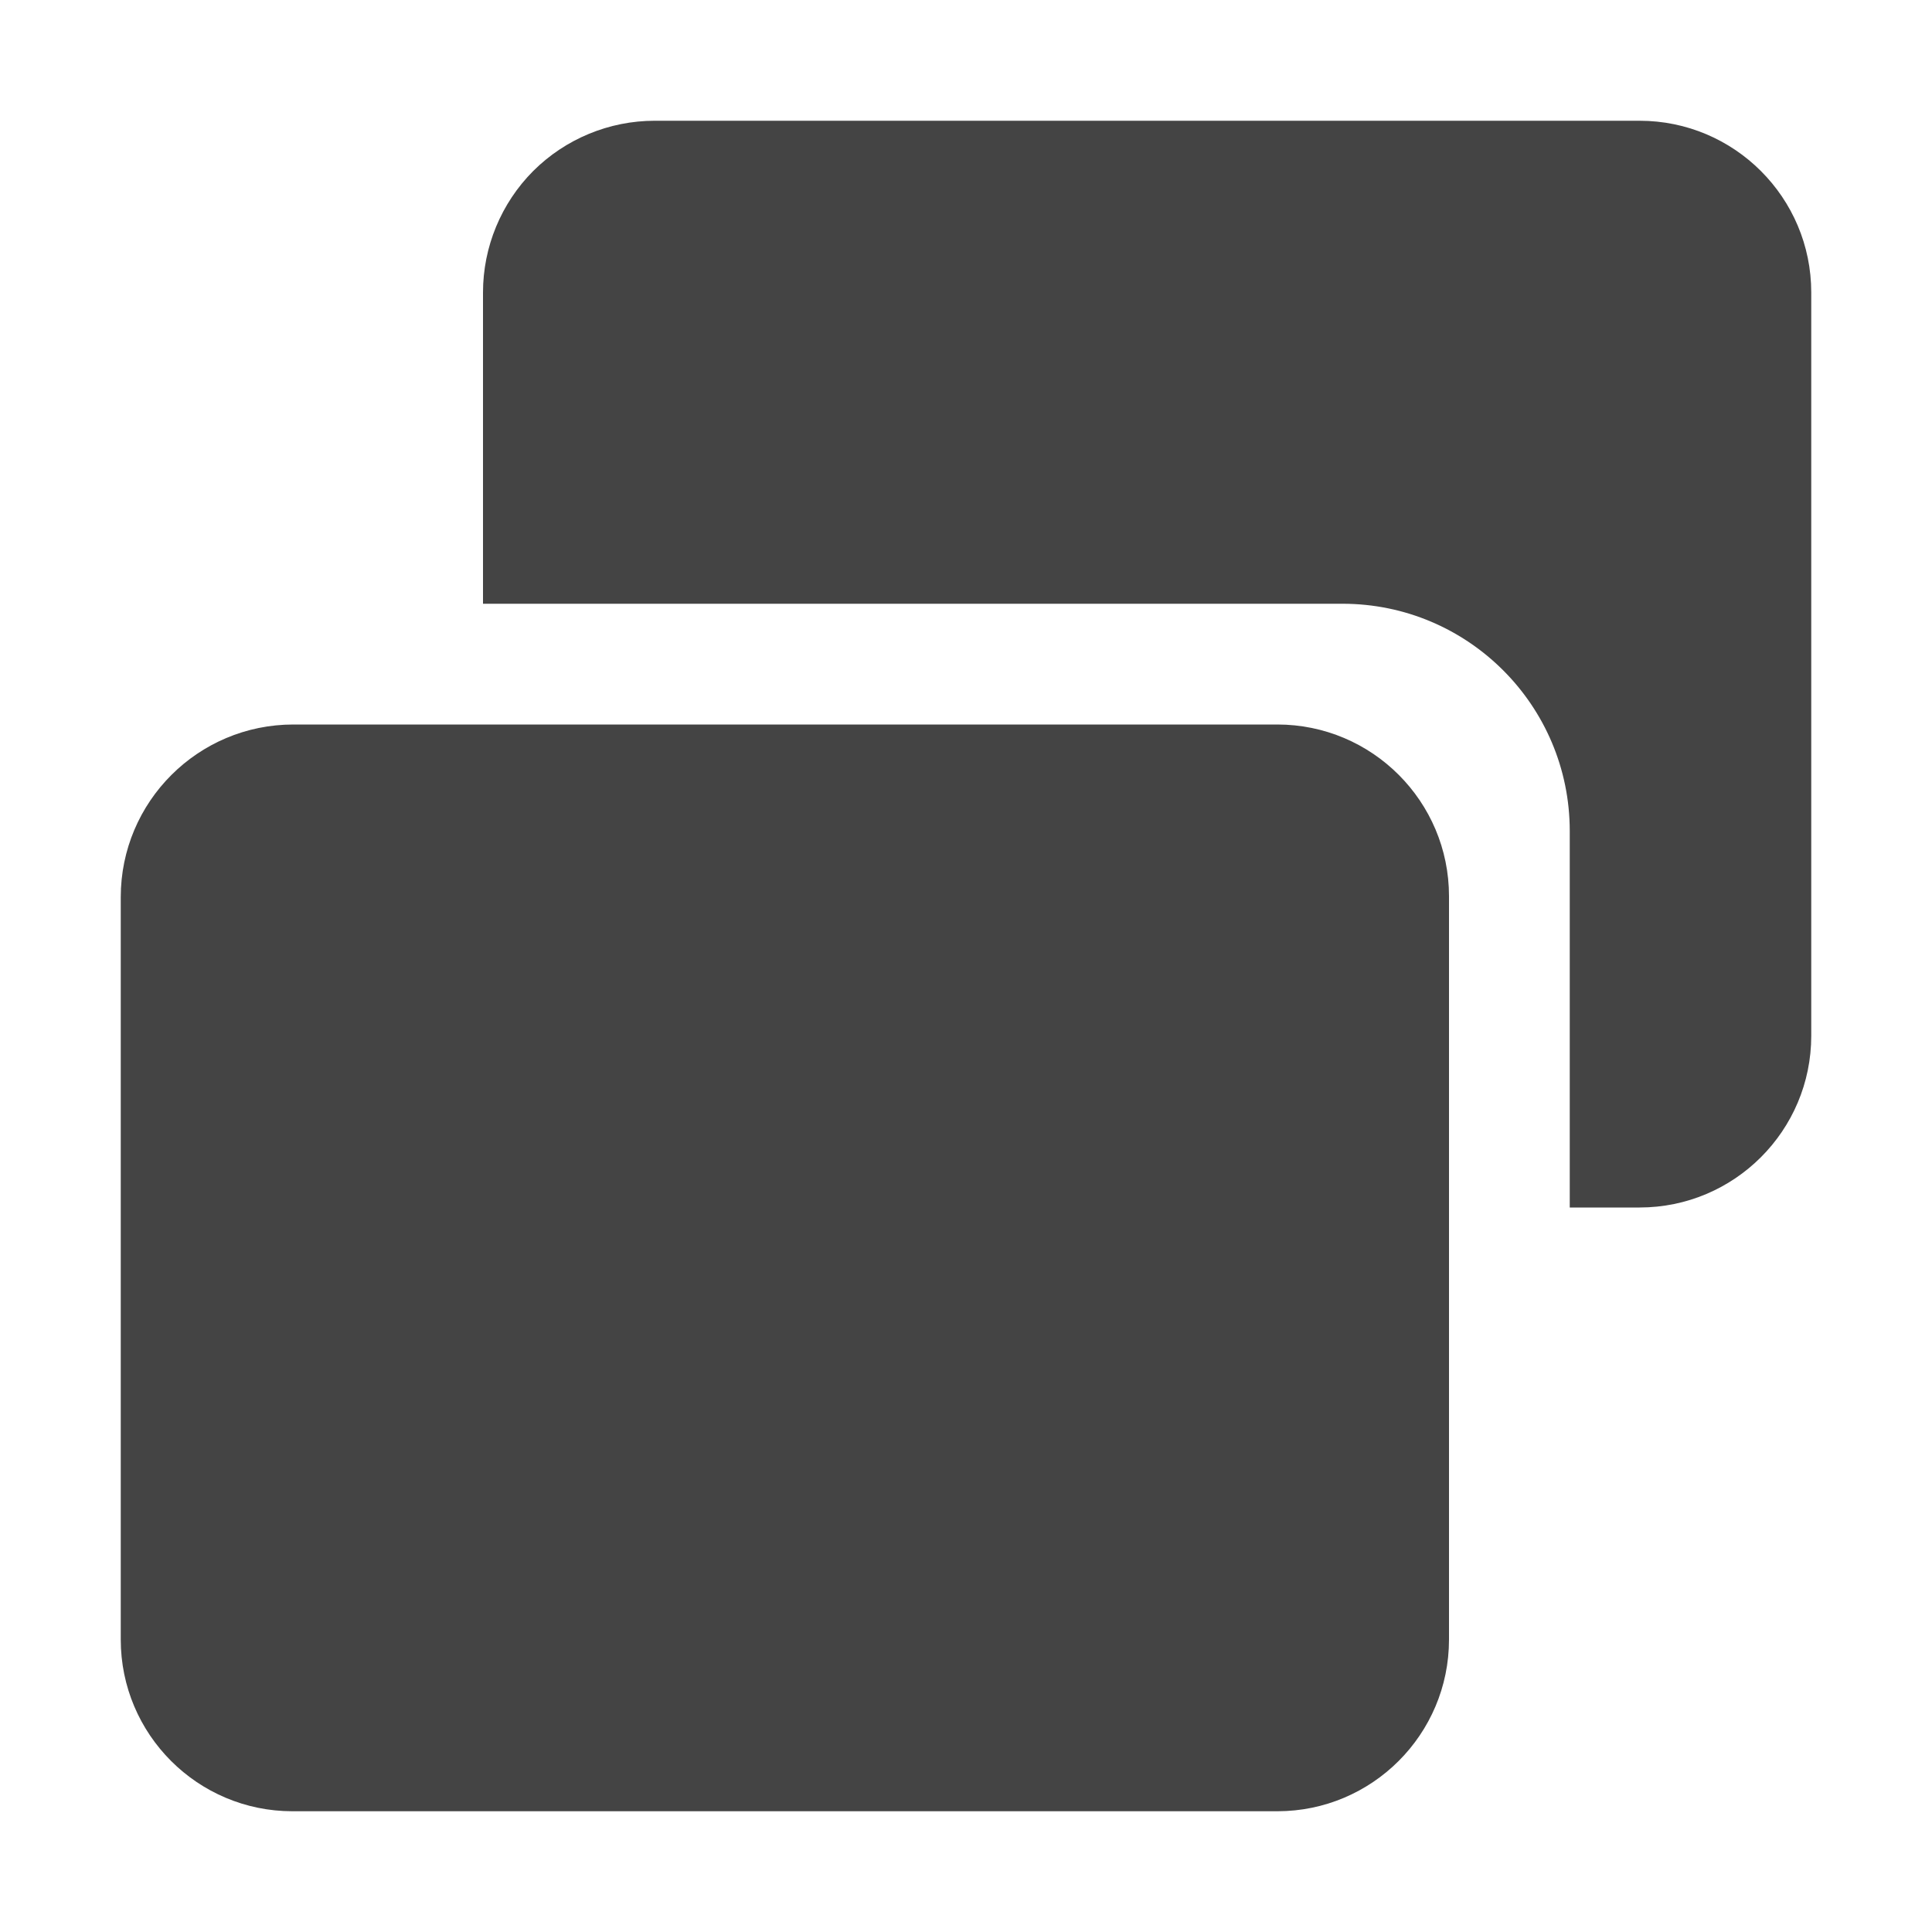 <svg xmlns="http://www.w3.org/2000/svg" width="100%" height="100%" viewBox="0 0 24 24">
 <defs>
 <style id="current-color-scheme" type="text/css">
 .ColorScheme-Text { color:#444444; } .ColorScheme-Highlight { color:#4285f4; } .ColorScheme-NeutralText { color:#ff9800; } .ColorScheme-PositiveText { color:#4caf50; } .ColorScheme-NegativeText { color:#f44336; }
 </style>
 </defs><svg     viewBox="0 0 16 16" xmlns="http://www.w3.org/2000/svg">
 <path d="m1 7.43c0-0.79 0.64-1.43 1.43-1.43h8.148c0.785 0 1.422 0.637 1.422 1.422v6.156c0 0.785-0.637 1.422-1.422 1.422h-8.156c-0.785 0-1.422-0.637-1.422-1.422v-6.148zm4.422-6.43c-0.377 0-0.739 0.15-1.006 0.416-0.266 0.267-0.416 0.629-0.416 1.006v2.578h7.118c1.039 0 1.882 0.843 1.882 1.882v3.118h0.578c0.785 0 1.422-0.637 1.422-1.422v-6.156c0-0.785-0.637-1.422-1.422-1.422h-8.156z" style="fill:currentColor" class="ColorScheme-Text" />
</svg></svg>

